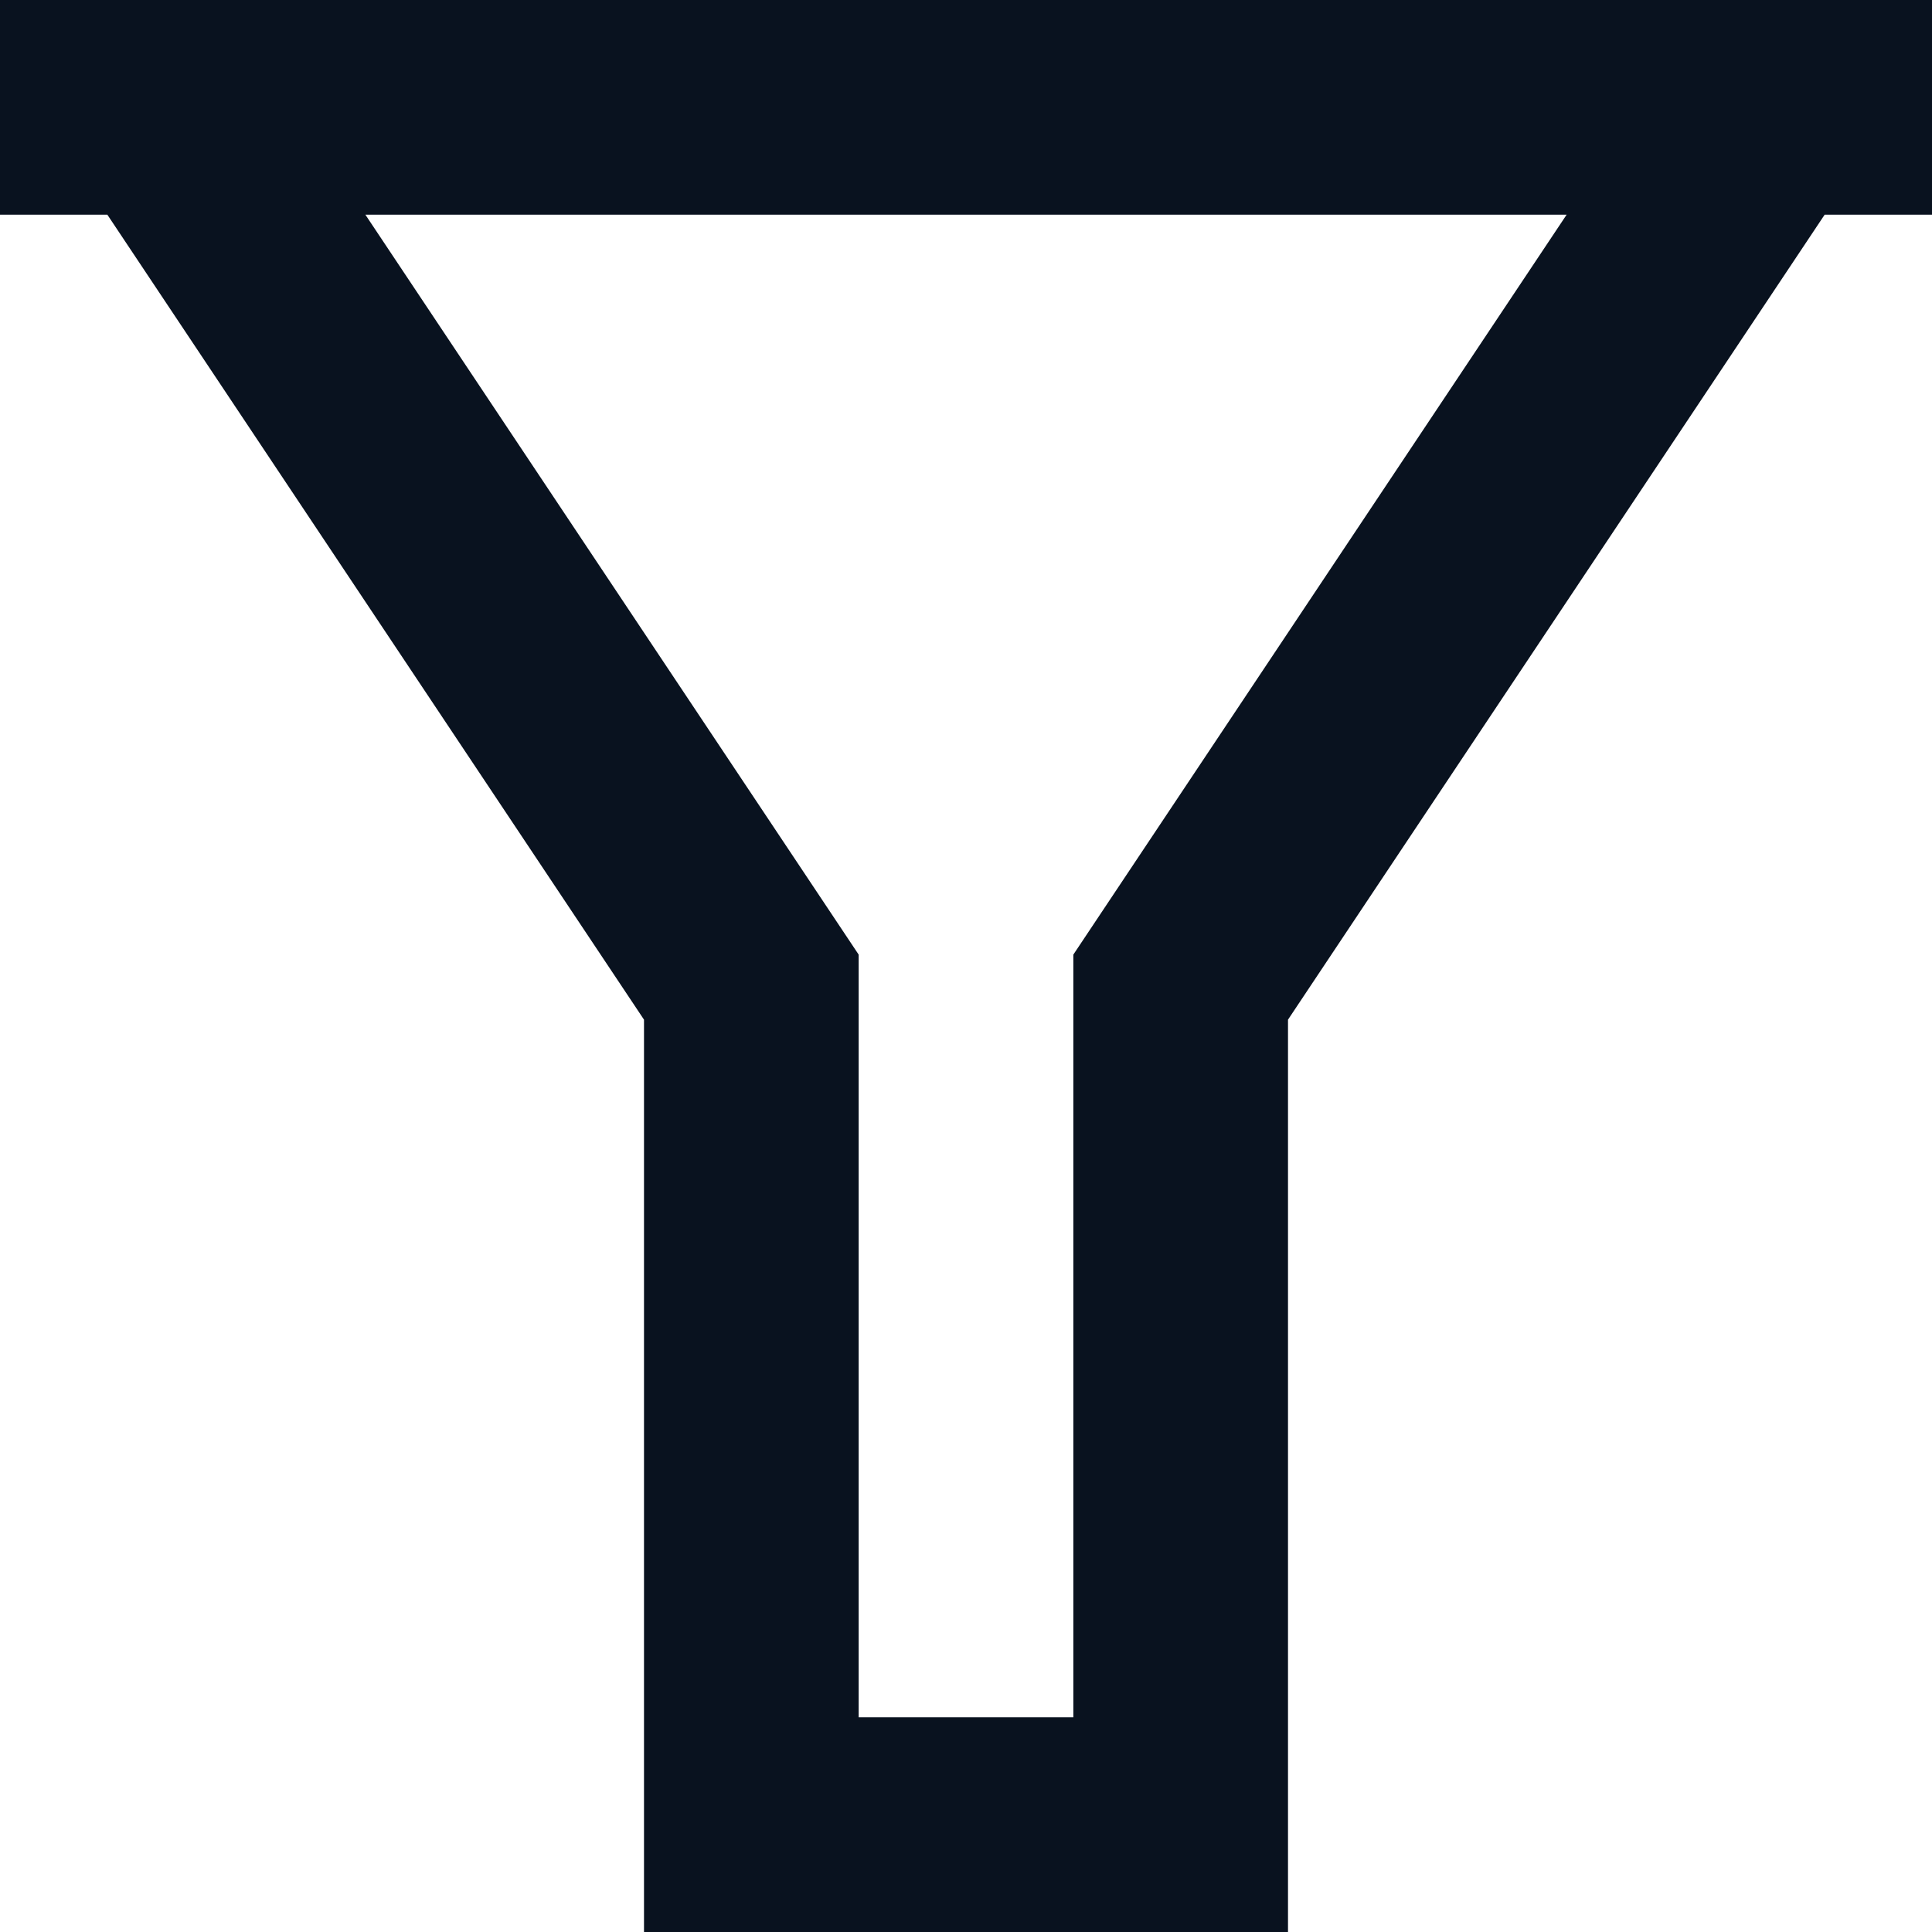 <svg width="36" height="36" viewBox="0 0 36 36" fill="none" xmlns="http://www.w3.org/2000/svg">
<path d="M36 0V4H34L24 19V36H12V19L2 4H0V0H36ZM6.808 4L16 17.788V32H20V17.788L29.192 4H6.808Z" fill="#09121F"/>
</svg>
